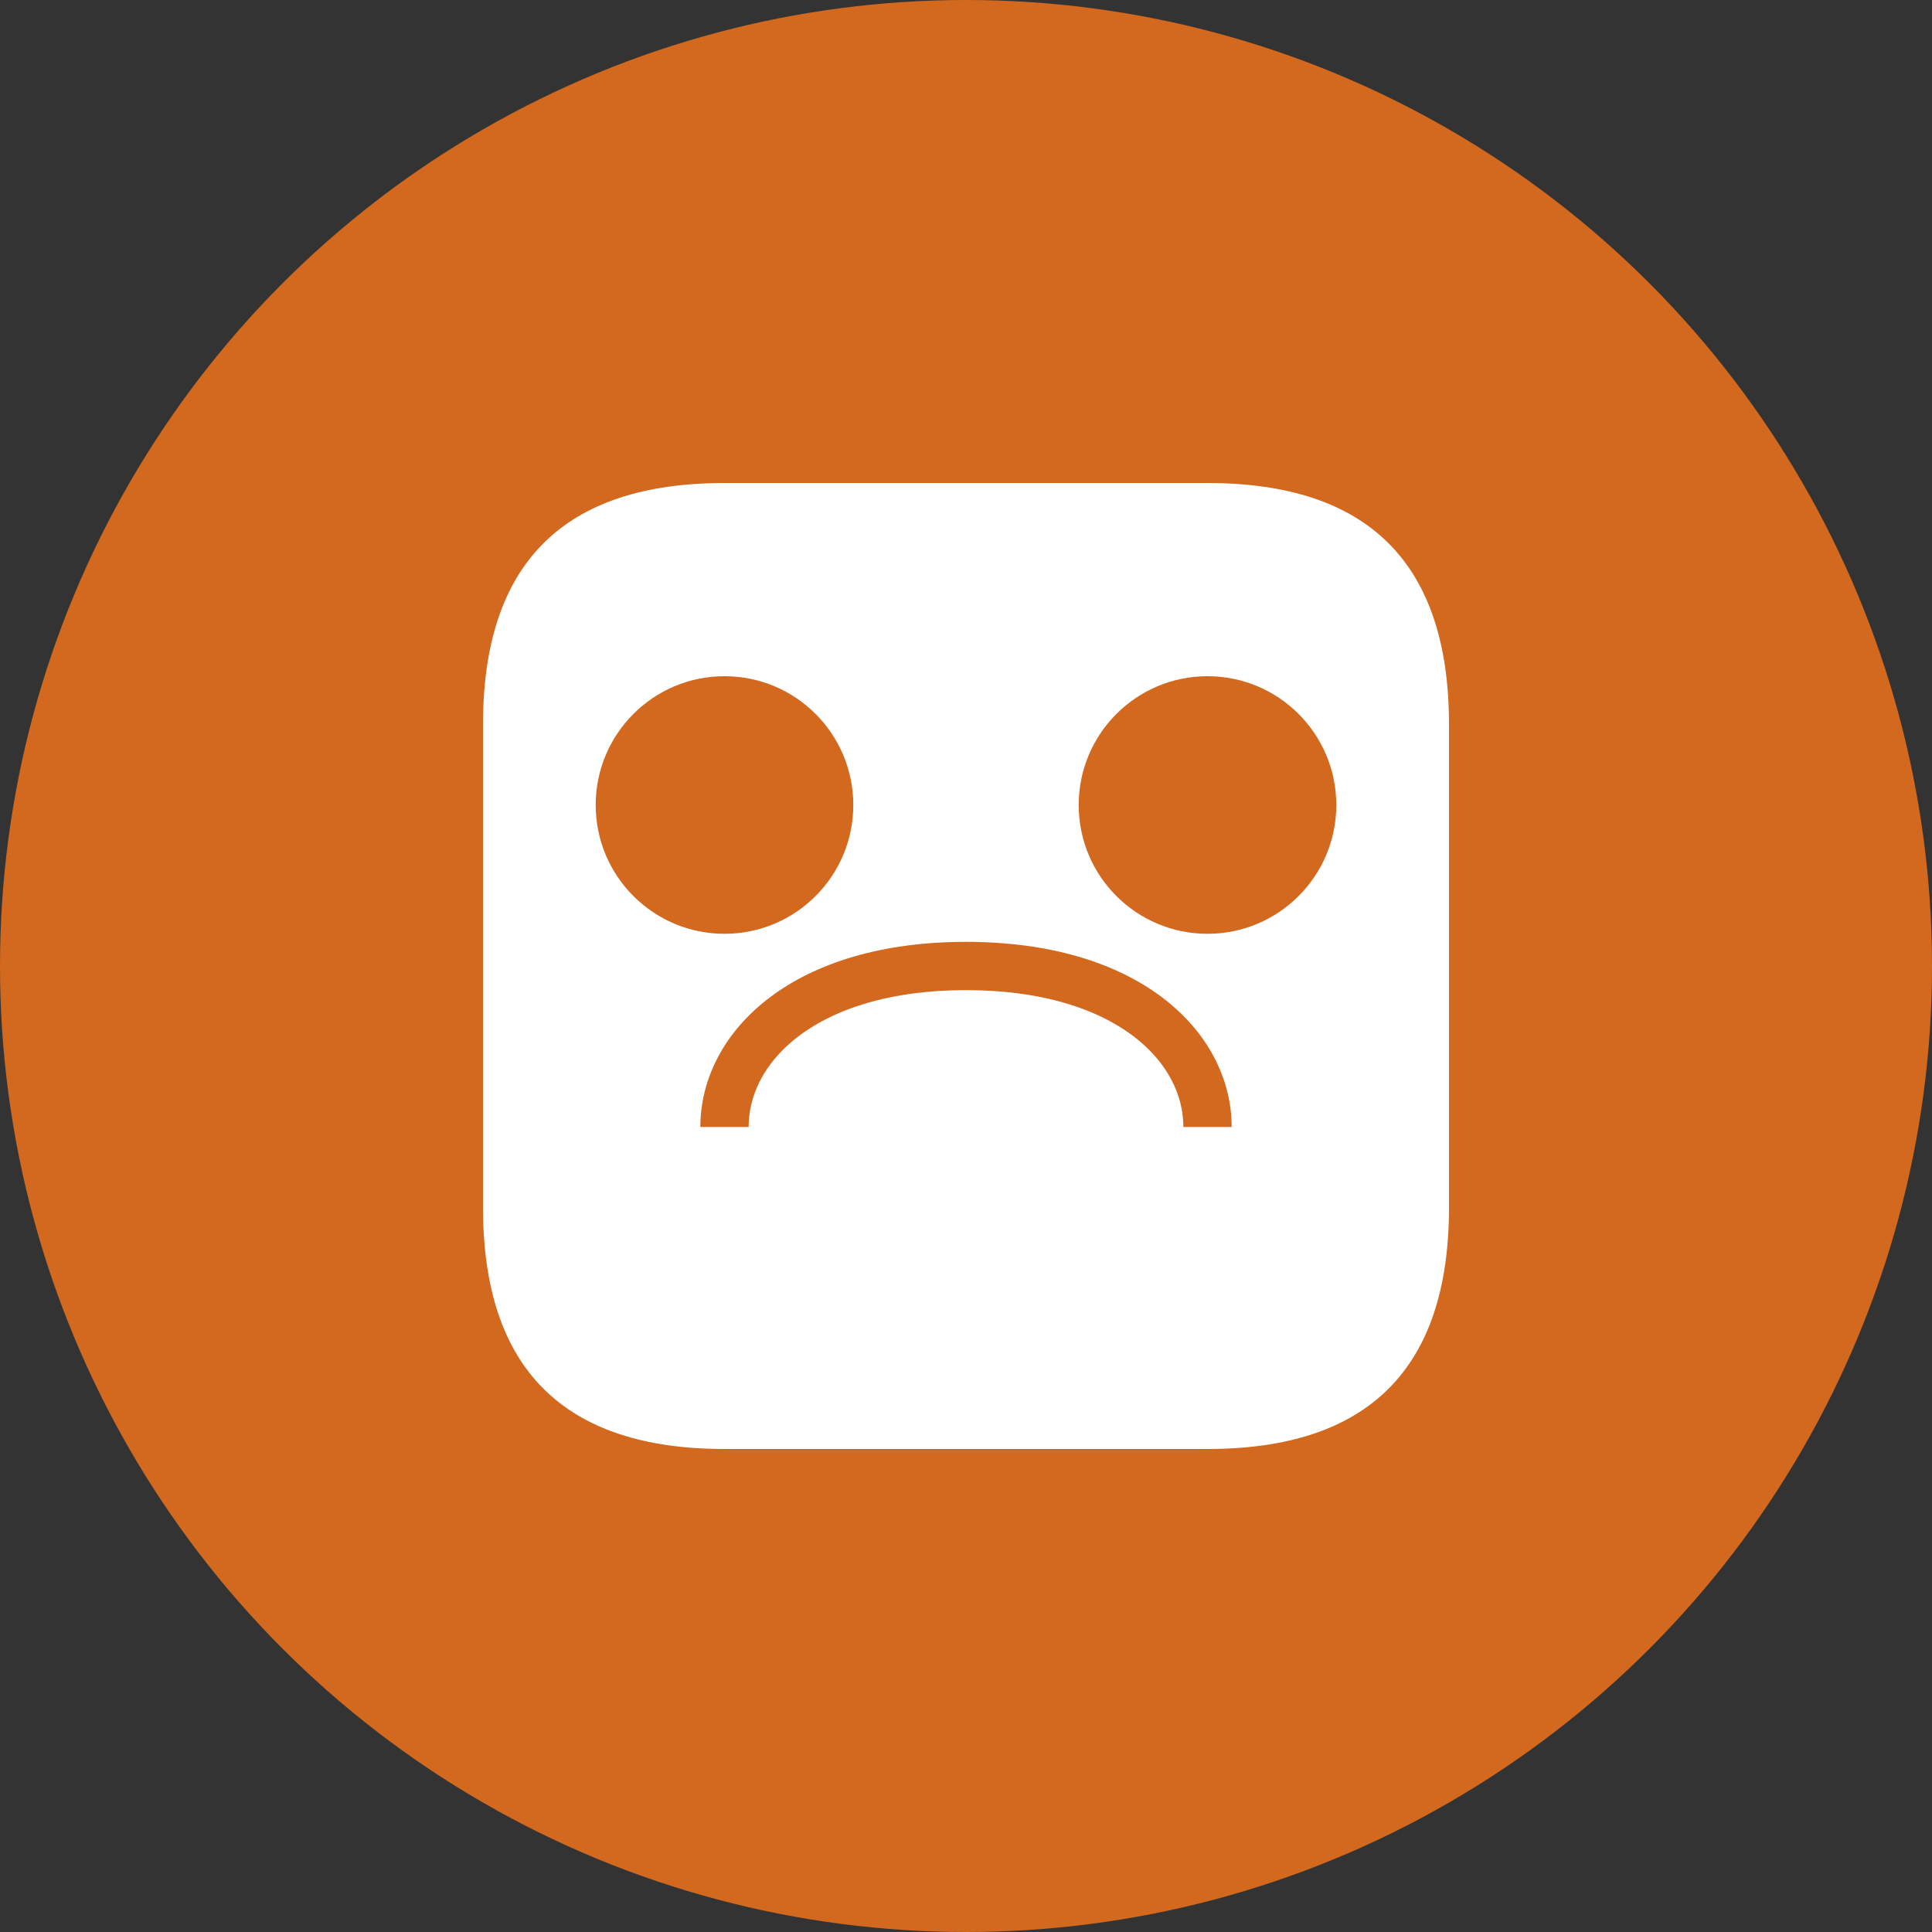 <?xml version="1.0" encoding="UTF-8"?>
<svg width="120" height="120" viewBox="0 0 120 120" fill="none" xmlns="http://www.w3.org/2000/svg">
  <rect x="0" y="0" width="120" height="120" fill="#333333" stroke="none"/>
  <circle cx="60" cy="60" r="60" fill="#D2691E"/>
  <path d="M30 45C30 35 35 30 45 30H75C85 30 90 35 90 45V75C90 85 85 90 75 90H45C35 90 30 85 30 75V45Z" fill="white"/>
  <circle cx="45" cy="50" r="8" fill="#D2691E"/>
  <circle cx="75" cy="50" r="8" fill="#D2691E"/>
  <path d="M45 70C45 65 50 60 60 60C70 60 75 65 75 70" stroke="#D2691E" stroke-width="3" fill="none"/>
</svg>
